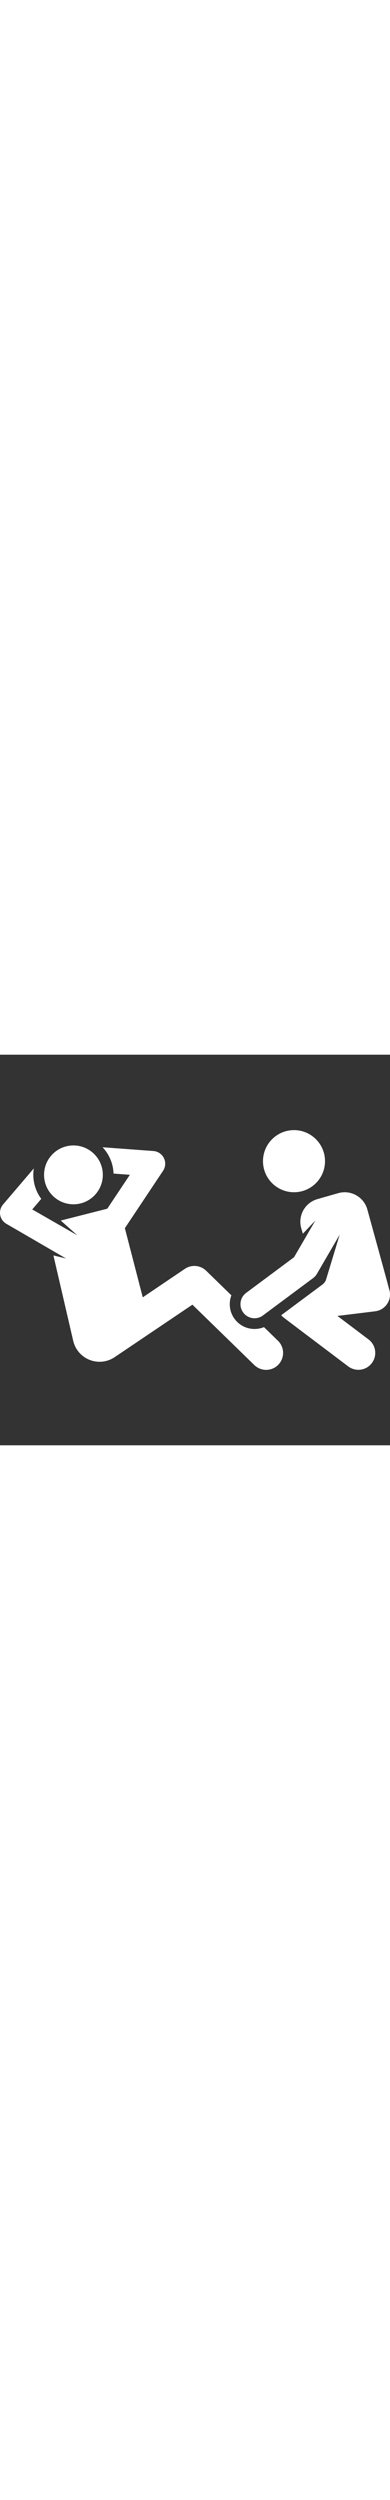 <?xml version="1.0" encoding="iso-8859-1"?>
<!-- Generator: Adobe Illustrator 19.0.0, SVG Export Plug-In . SVG Version: 6.00 Build 0)  -->
<svg version="1.1" id="Layer_1" xmlns="http://www.w3.org/2000/svg" xmlns:xlink="http://www.w3.org/1999/xlink" x="0px" y="0px"
	 viewBox="0 0 511.999 511.999" style="enable-background:new 0 0 511.999 511.999;" xml:space="preserve" fill="white" width="80px">
<rect x="0" y="0" width="511.999" height="511.999" fill="#333333" stroke="none"/>
<g>
	<g>
		<path d="M364.917,374.977l-18.376-17.894c-13.436,5.551-29.424,1.533-38.492-10.667c-6.877-9.25-8.095-20.952-4.282-30.983
			l-33.107-32.236c-7.547-7.349-19.218-8.39-27.947-2.494l-55.298,37.353l-23.495-90.658l50.16-75.24
			c3.288-4.932,3.709-11.238,1.107-16.564c-2.601-5.325-7.835-8.869-13.747-9.307l-66.788-4.947
			c6.406,6.782,10.969,15.211,13.077,24.371c0.774,3.364,1.212,6.753,1.327,10.126l21.441,1.588l-29.629,44.443L79.773,217.4
			l21.785,19.402l-59.234-33.965l11.844-13.876c-4.319-5.811-7.445-12.493-9.085-19.618c-1.559-6.771-1.764-13.641-0.68-20.297
			L3.99,196.4c-3.211,3.761-4.584,8.755-3.752,13.629s3.788,9.128,8.065,11.611l78.38,45.49l-16.537-3.997l25.961,111.895
			c2.64,11.381,10.711,20.734,21.583,25.012c10.872,4.279,23.152,2.934,32.841-3.595l102.074-68.782l81.298,79.162
			c8.797,8.565,22.871,8.375,31.432-0.417C373.899,397.613,373.712,383.541,364.917,374.977z"/>
	</g>
</g>
<g>
	<g>
		<circle cx="96.409" cy="157.528" r="38.575"/>
	</g>
</g>
<g>
	<g>
		<circle cx="385.972" cy="139.583" r="40.711"/>
	</g>
</g>
<g>
	<g>
		<path d="M510.761,307.093c-3.264-12.484-4.826-18.202-28.48-104.096c-4.559-16.559-21.766-26.22-38.271-21.499l-27.318,7.811
			c-16.497,4.717-25.989,21.994-21.131,38.444l2.036,6.895l16.477-17.368l-28.024,48.171l-62.908,46.764
			c-8.175,6.078-9.875,17.631-3.799,25.807c6.076,8.175,17.631,9.876,25.807,3.799l65.944-49.022c2.004-1.49,3.684-3.37,4.939-5.527
			l29.929-51.445l-17.765,58.522c-1.517,4.996-4.733,6.792-8.707,9.745l-50.315,37.403c2.252,2.627-3.793-2.215,87.974,67.07
			c9.757,7.367,23.636,5.427,31.002-4.327c7.367-9.756,5.428-23.635-4.327-31.002l-40.839-30.834l49.568-6.077
			C506.474,334.62,515.405,320.501,510.761,307.093z"/>
	</g>
</g>
<g>
</g>
<g>
</g>
<g>
</g>
<g>
</g>
<g>
</g>
<g>
</g>
<g>
</g>
<g>
</g>
<g>
</g>
<g>
</g>
<g>
</g>
<g>
</g>
<g>
</g>
<g>
</g>
<g>
</g>
</svg>
